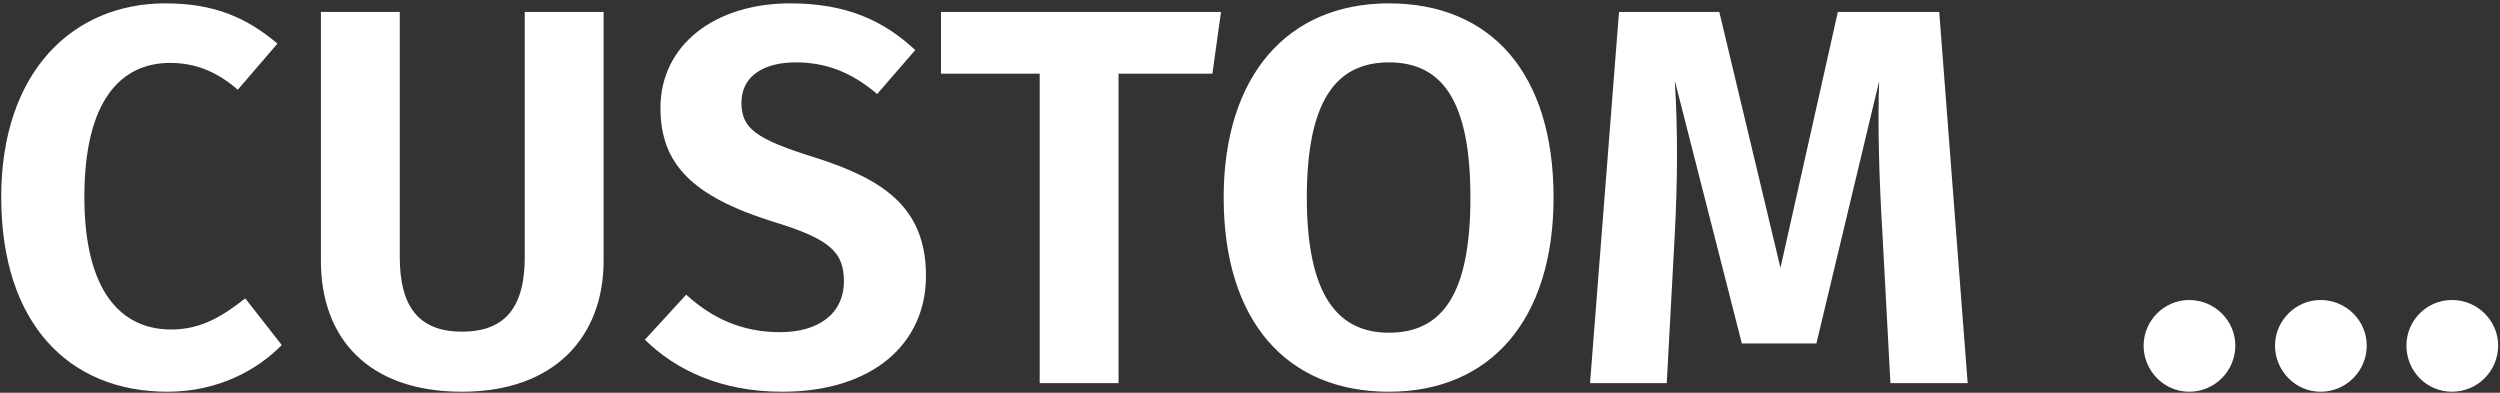 <?xml version="1.0" encoding="UTF-8" standalone="no"?>
<svg width="522px" height="82px" viewBox="0 0 522 82" version="1.1" xmlns="http://www.w3.org/2000/svg" xmlns:xlink="http://www.w3.org/1999/xlink">
    <rect x="0" y="0" width="522" height="82" fill="#333333" stroke="none"/>
    <!-- Generator: Sketch 45.2 (43514) - http://www.bohemiancoding.com/sketch -->
    <title>CUSTOM …</title>
    <desc>Created with Sketch.</desc>
    <defs></defs>
    <g id="Physics-Tool" stroke="none" stroke-width="1" fill="none" fill-rule="evenodd">
        <g id="Just-Text" transform="translate(-603, -1620)" fill="#FFFFFF">
            <path d="M637.528,1620.704 C618.152,1620.704 603.256,1635.04 603.256,1661.136 C603.256,1687.568 617.368,1701.792 637.976,1701.792 C648.728,1701.792 656.904,1697.088 661.832,1692.048 L654.216,1682.304 C649.736,1685.776 645.256,1688.8 638.76,1688.8 C628.12,1688.8 620.616,1680.624 620.616,1661.136 C620.616,1640.976 628.232,1633.136 638.536,1633.136 C643.912,1633.136 648.392,1635.04 652.648,1638.736 L660.936,1629.104 C654.552,1623.728 647.832,1620.704 637.528,1620.704 Z M729.032,1674.464 L729.032,1622.496 L712.568,1622.496 L712.568,1673.68 C712.568,1684.096 708.536,1689.248 699.464,1689.248 C690.504,1689.248 686.472,1684.096 686.472,1673.68 L686.472,1622.496 L670.008,1622.496 L670.008,1674.464 C670.008,1690.592 679.864,1701.792 699.464,1701.792 C719.064,1701.792 729.032,1690.032 729.032,1674.464 Z M768.008,1620.704 C752.328,1620.704 740.904,1629.328 740.904,1642.544 C740.904,1654.304 747.624,1661.024 764.424,1666.288 C776.184,1669.872 779.208,1672.56 779.208,1678.72 C779.208,1685.552 773.832,1689.36 765.88,1689.36 C757.928,1689.36 751.656,1686.448 746.28,1681.52 L737.656,1690.928 C744.04,1697.2 753.448,1701.792 766.328,1701.792 C785.144,1701.792 796.344,1691.824 796.344,1677.6 C796.344,1663.264 787.384,1657.44 773.384,1652.96 C760.728,1649.04 757.816,1646.8 757.816,1641.424 C757.816,1635.936 762.408,1633.024 769.128,1633.024 C775.4,1633.024 780.776,1635.04 786.152,1639.632 L794.104,1630.448 C787.384,1624.176 779.544,1620.704 768.008,1620.704 Z M856.152,1635.376 L857.944,1622.496 L799.48,1622.496 L799.48,1635.376 L820.088,1635.376 L820.088,1700 L836.552,1700 L836.552,1635.376 L856.152,1635.376 Z M893,1620.704 C914.28,1620.704 927.384,1635.264 927.384,1661.248 C927.384,1686.672 914.28,1701.792 893,1701.792 C871.72,1701.792 858.504,1687.12 858.504,1661.248 C858.504,1635.936 871.72,1620.704 893,1620.704 Z M893,1633.024 C882.024,1633.024 875.864,1640.976 875.864,1661.248 C875.864,1681.52 882.248,1689.472 893,1689.472 C904.088,1689.472 910.024,1681.52 910.024,1661.248 C910.024,1640.976 904.088,1633.024 893,1633.024 Z M1013.848,1700 L1007.912,1622.496 L986.744,1622.496 L974.76,1675.92 L961.992,1622.496 L941.048,1622.496 L935,1700 L951.016,1700 L952.696,1668.864 C953.256,1658 953.368,1647.696 952.696,1636.832 L966.696,1691.712 L982.264,1691.712 L995.368,1636.944 C995.032,1645.792 995.368,1657.44 996.04,1668.528 L997.72,1700 L1013.848,1700 Z M1060.104,1682.64 C1054.84,1682.64 1050.584,1687.008 1050.584,1692.16 C1050.584,1697.424 1054.84,1701.792 1060.104,1701.792 C1065.48,1701.792 1069.736,1697.424 1069.736,1692.16 C1069.736,1687.008 1065.48,1682.64 1060.104,1682.64 Z M1087.544,1682.64 C1082.28,1682.64 1078.024,1687.008 1078.024,1692.16 C1078.024,1697.424 1082.28,1701.792 1087.544,1701.792 C1092.92,1701.792 1097.176,1697.424 1097.176,1692.16 C1097.176,1687.008 1092.92,1682.64 1087.544,1682.64 Z M1114.984,1682.64 C1109.608,1682.64 1105.464,1687.008 1105.464,1692.16 C1105.464,1697.424 1109.608,1701.792 1114.984,1701.792 C1120.36,1701.792 1124.616,1697.424 1124.616,1692.16 C1124.616,1687.008 1120.36,1682.64 1114.984,1682.64 Z" id="CUSTOM-…"></path>
        </g>
    </g>
</svg>
